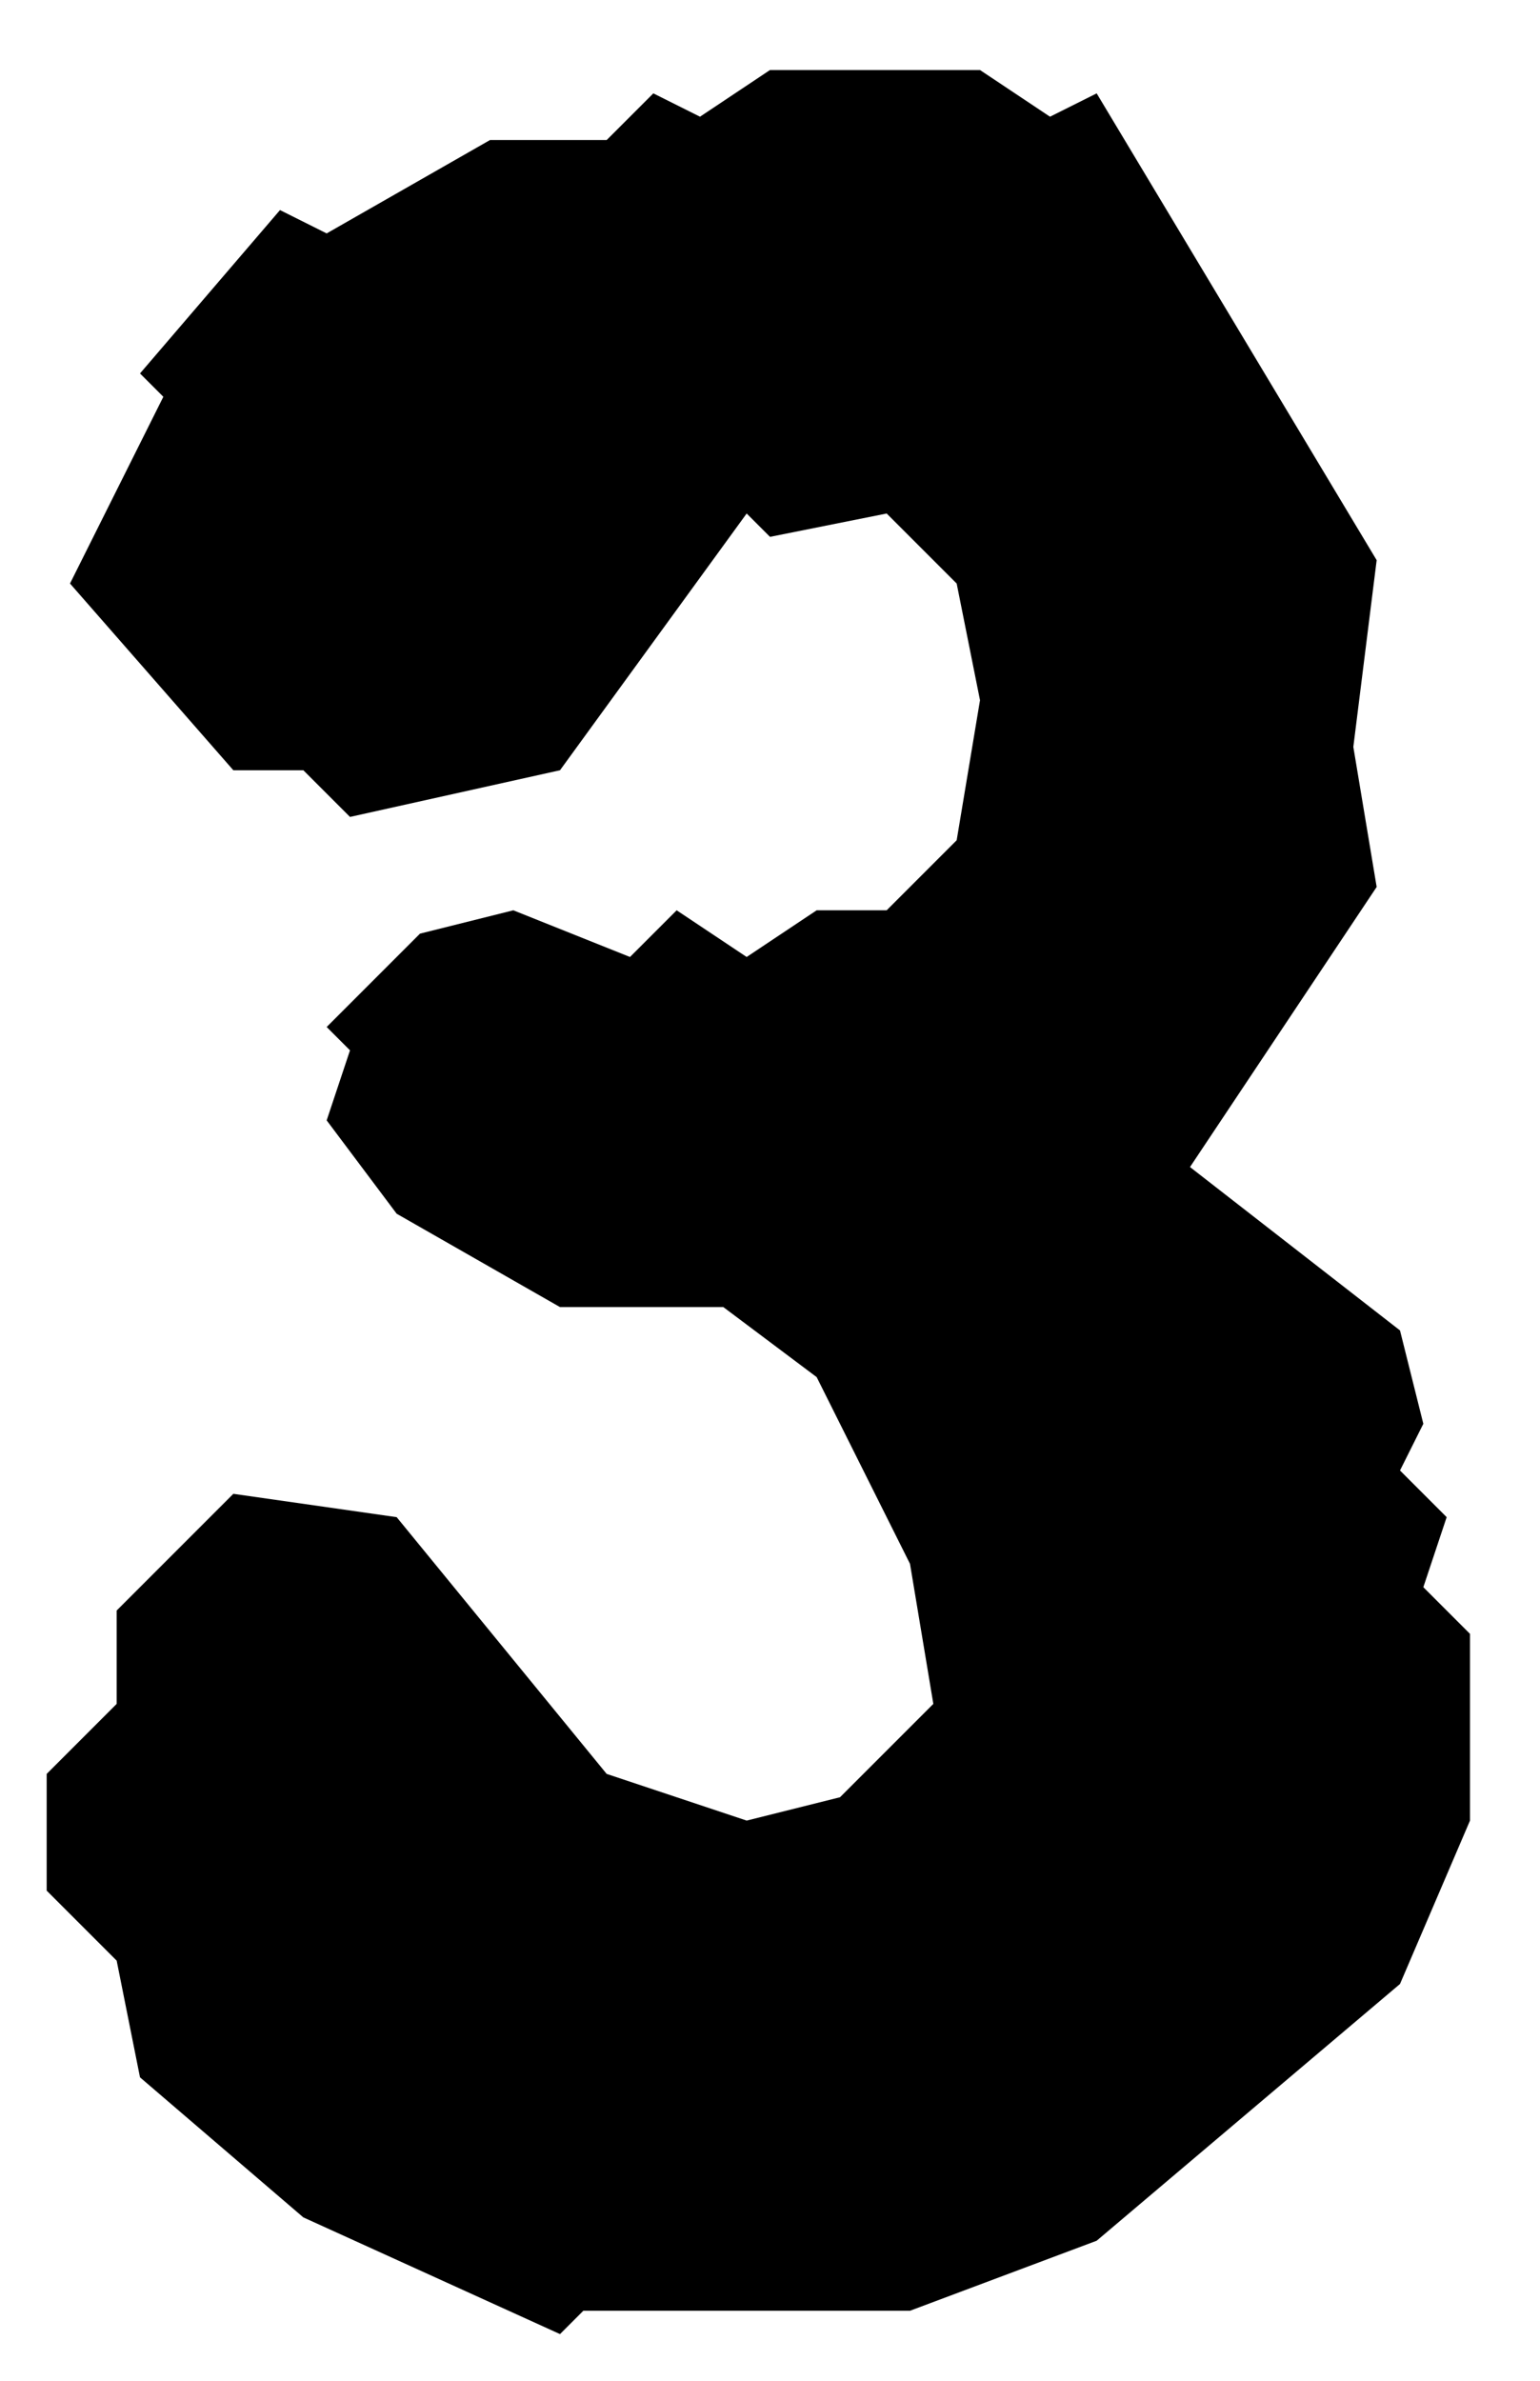 <?xml version="1.0" encoding="utf-8" ?>
<svg baseProfile="full" height="102px" version="1.1" viewBox="0,0,66,102" width="66px" xmlns="http://www.w3.org/2000/svg" xmlns:ev="http://www.w3.org/2001/xml-events" xmlns:xlink="http://www.w3.org/1999/xlink"><defs /><path d="M 47 4 L 45 5 L 42 3 L 33 3 L 30 5 L 28 4 L 26 6 L 21 6 L 14 10 L 12 9 L 6 16 L 7 17 L 3 25 L 10 33 L 13 33 L 15 35 L 24 33 L 32 22 L 33 23 L 38 22 L 41 25 L 42 30 L 41 36 L 38 39 L 35 39 L 32 41 L 29 39 L 27 41 L 22 39 L 18 40 L 14 44 L 15 45 L 14 48 L 17 52 L 24 56 L 31 56 L 35 59 L 39 67 L 40 73 L 36 77 L 32 78 L 26 76 L 17 65 L 10 64 L 5 69 L 5 73 L 2 76 L 2 81 L 5 84 L 6 89 L 13 95 L 24 100 L 25 99 L 39 99 L 47 96 L 60 85 L 63 78 L 63 70 L 61 68 L 62 65 L 60 63 L 61 61 L 60 57 L 51 50 L 59 38 L 58 32 L 59 24 Z" fill="black" stroke="none" /></svg>